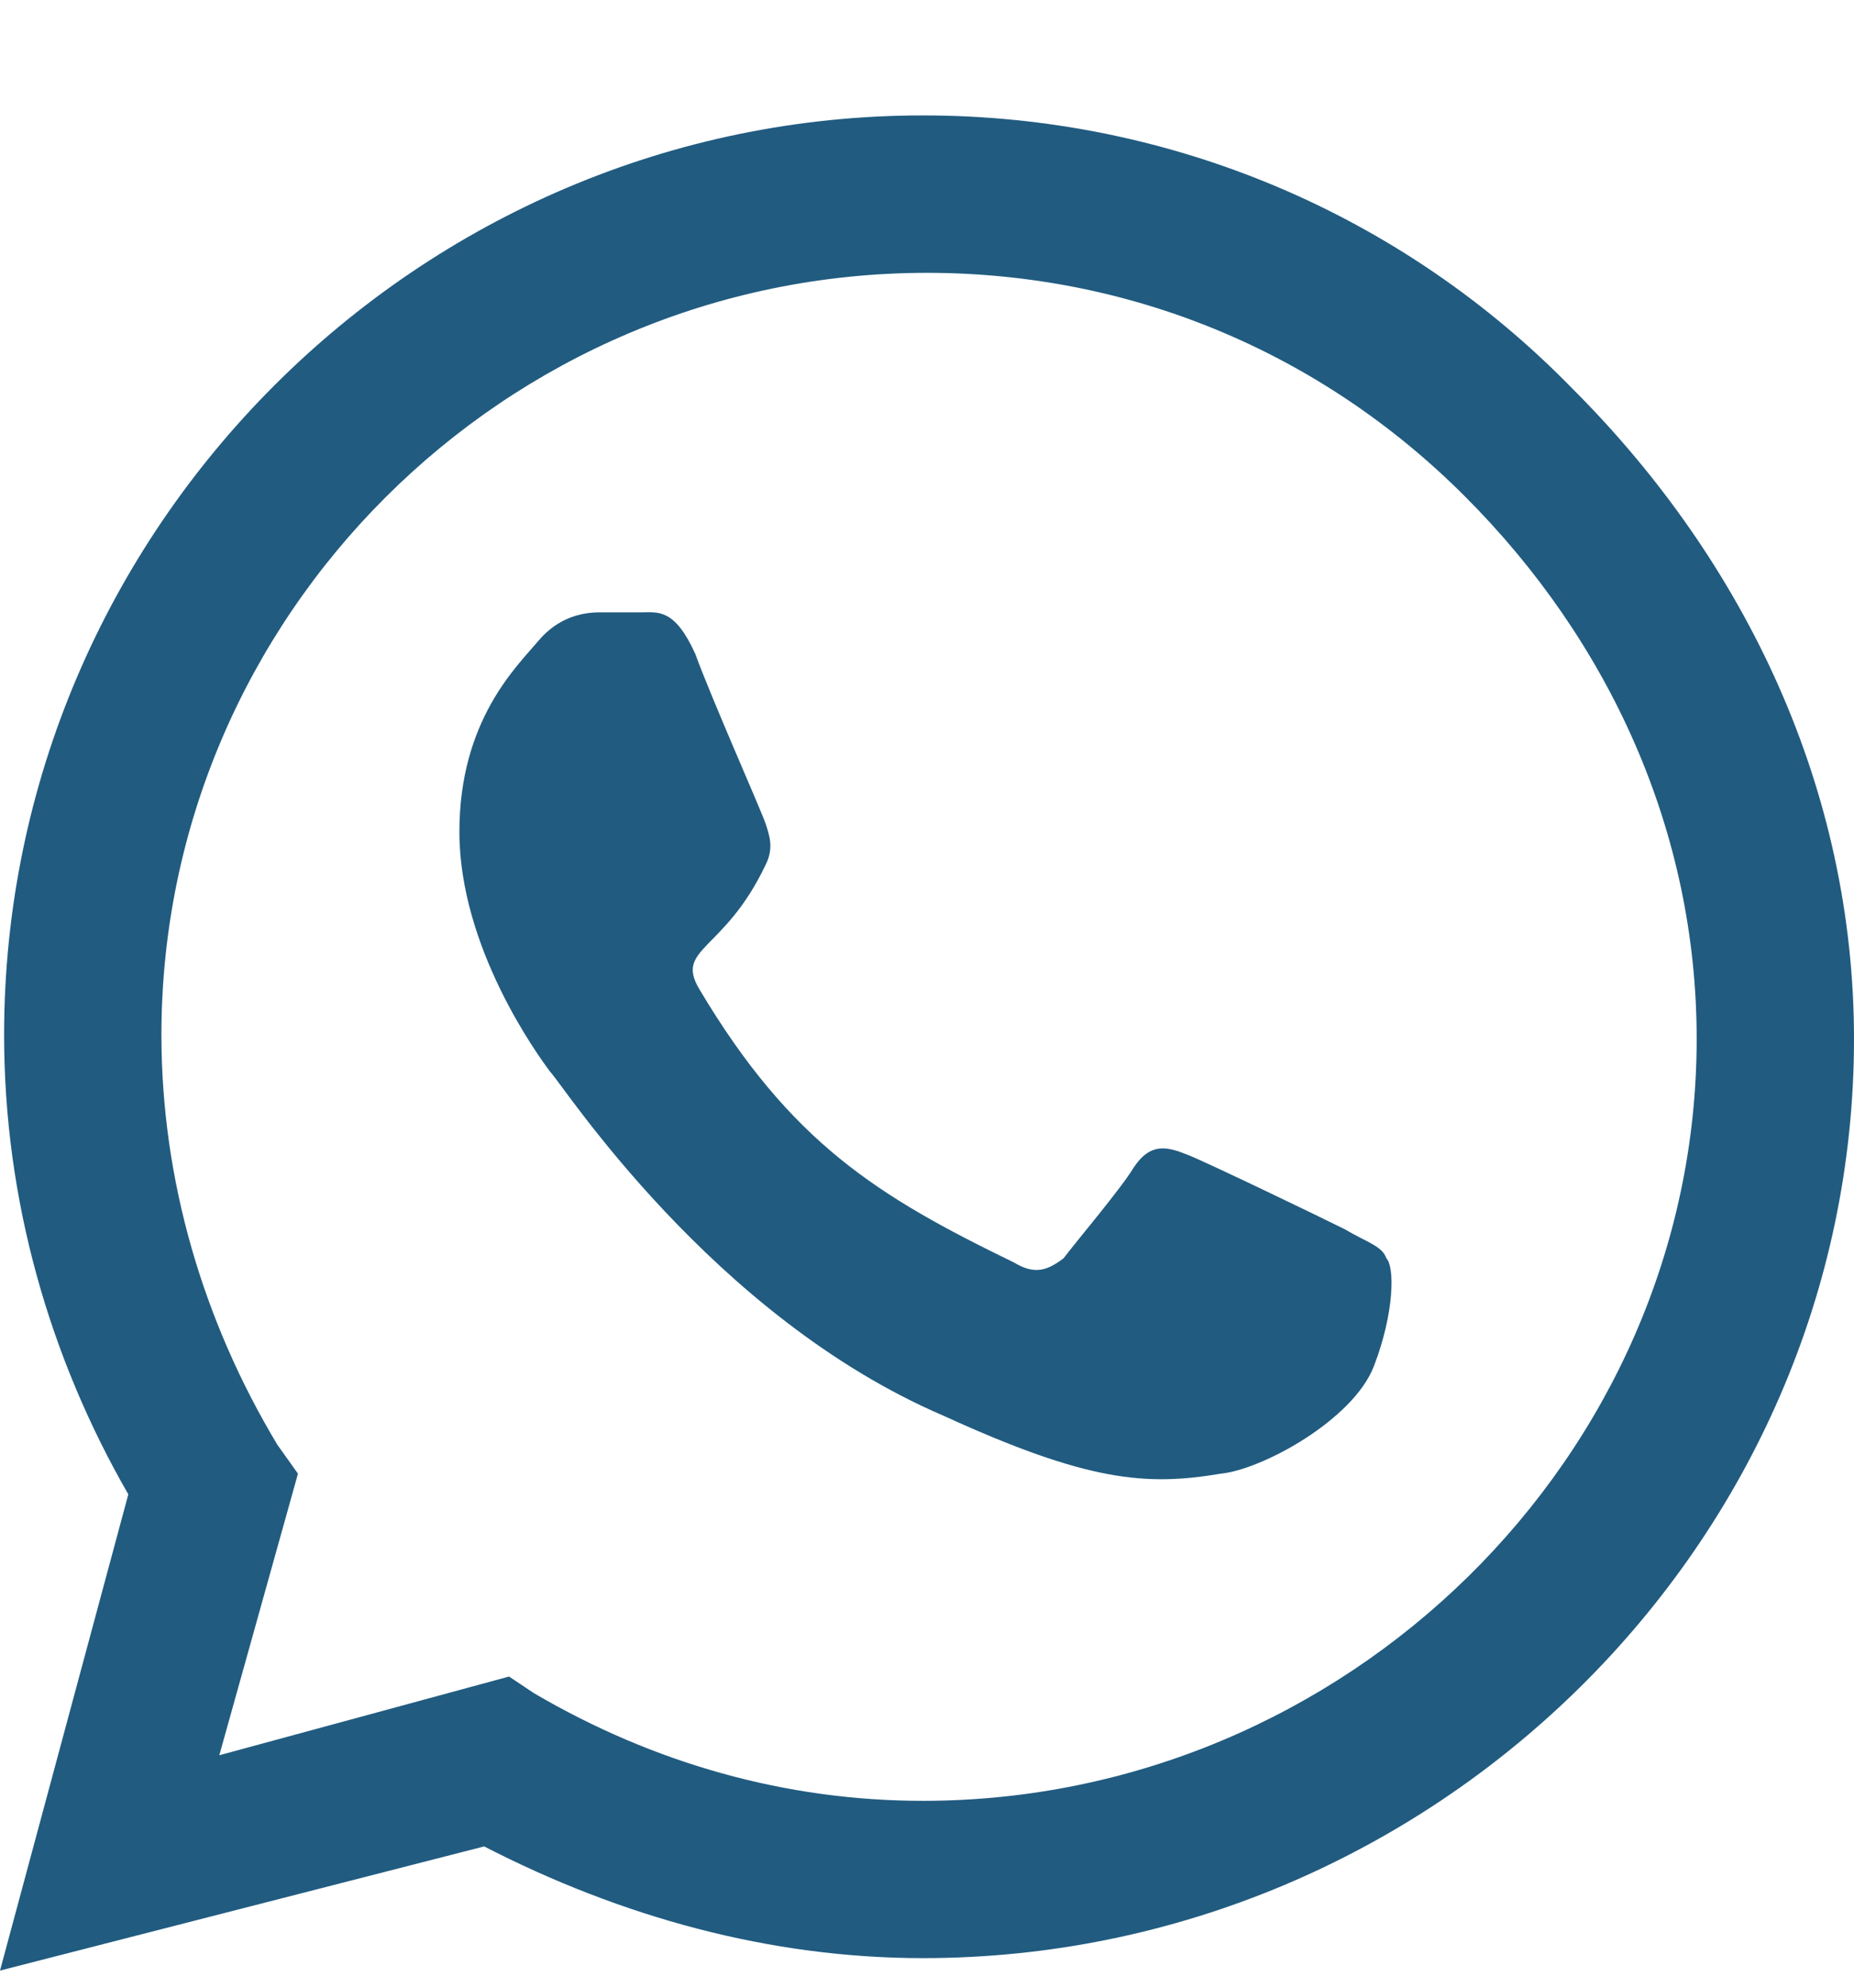 <svg width="14" height="15" viewBox="0 0 14 15" fill="none" xmlns="http://www.w3.org/2000/svg">
<path d="M11.875 2.934C13.188 4.246 14 5.965 14 7.84C14 11.652 10.812 14.777 6.969 14.777C5.812 14.777 4.688 14.465 3.656 13.934L0 14.871L0.969 11.277C0.375 10.246 0.031 9.059 0.031 7.809C0.031 3.996 3.156 0.871 6.969 0.871C8.844 0.871 10.594 1.621 11.875 2.934ZM6.969 13.59C10.156 13.59 12.812 10.996 12.812 7.84C12.812 6.277 12.156 4.84 11.062 3.746C9.969 2.652 8.531 2.059 7 2.059C3.812 2.059 1.219 4.652 1.219 7.809C1.219 8.902 1.531 9.965 2.094 10.902L2.25 11.121L1.656 13.246L3.844 12.652L4.031 12.777C4.938 13.309 5.938 13.59 6.969 13.59ZM10.156 9.277C10.312 9.371 10.438 9.402 10.469 9.496C10.531 9.559 10.531 9.902 10.375 10.309C10.219 10.715 9.531 11.09 9.219 11.121C8.656 11.215 8.219 11.184 7.125 10.684C5.375 9.934 4.25 8.184 4.156 8.09C4.062 7.965 3.469 7.152 3.469 6.277C3.469 5.434 3.906 5.027 4.062 4.84C4.219 4.652 4.406 4.621 4.531 4.621C4.625 4.621 4.75 4.621 4.844 4.621C4.969 4.621 5.094 4.59 5.25 4.934C5.375 5.277 5.75 6.121 5.781 6.215C5.812 6.309 5.844 6.402 5.781 6.527C5.469 7.184 5.094 7.152 5.281 7.465C5.969 8.621 6.625 9.027 7.656 9.527C7.812 9.621 7.906 9.59 8.031 9.496C8.125 9.371 8.469 8.965 8.562 8.809C8.688 8.621 8.812 8.652 8.969 8.715C9.125 8.777 9.969 9.184 10.156 9.277Z" fill="#215B80"/>
</svg>
